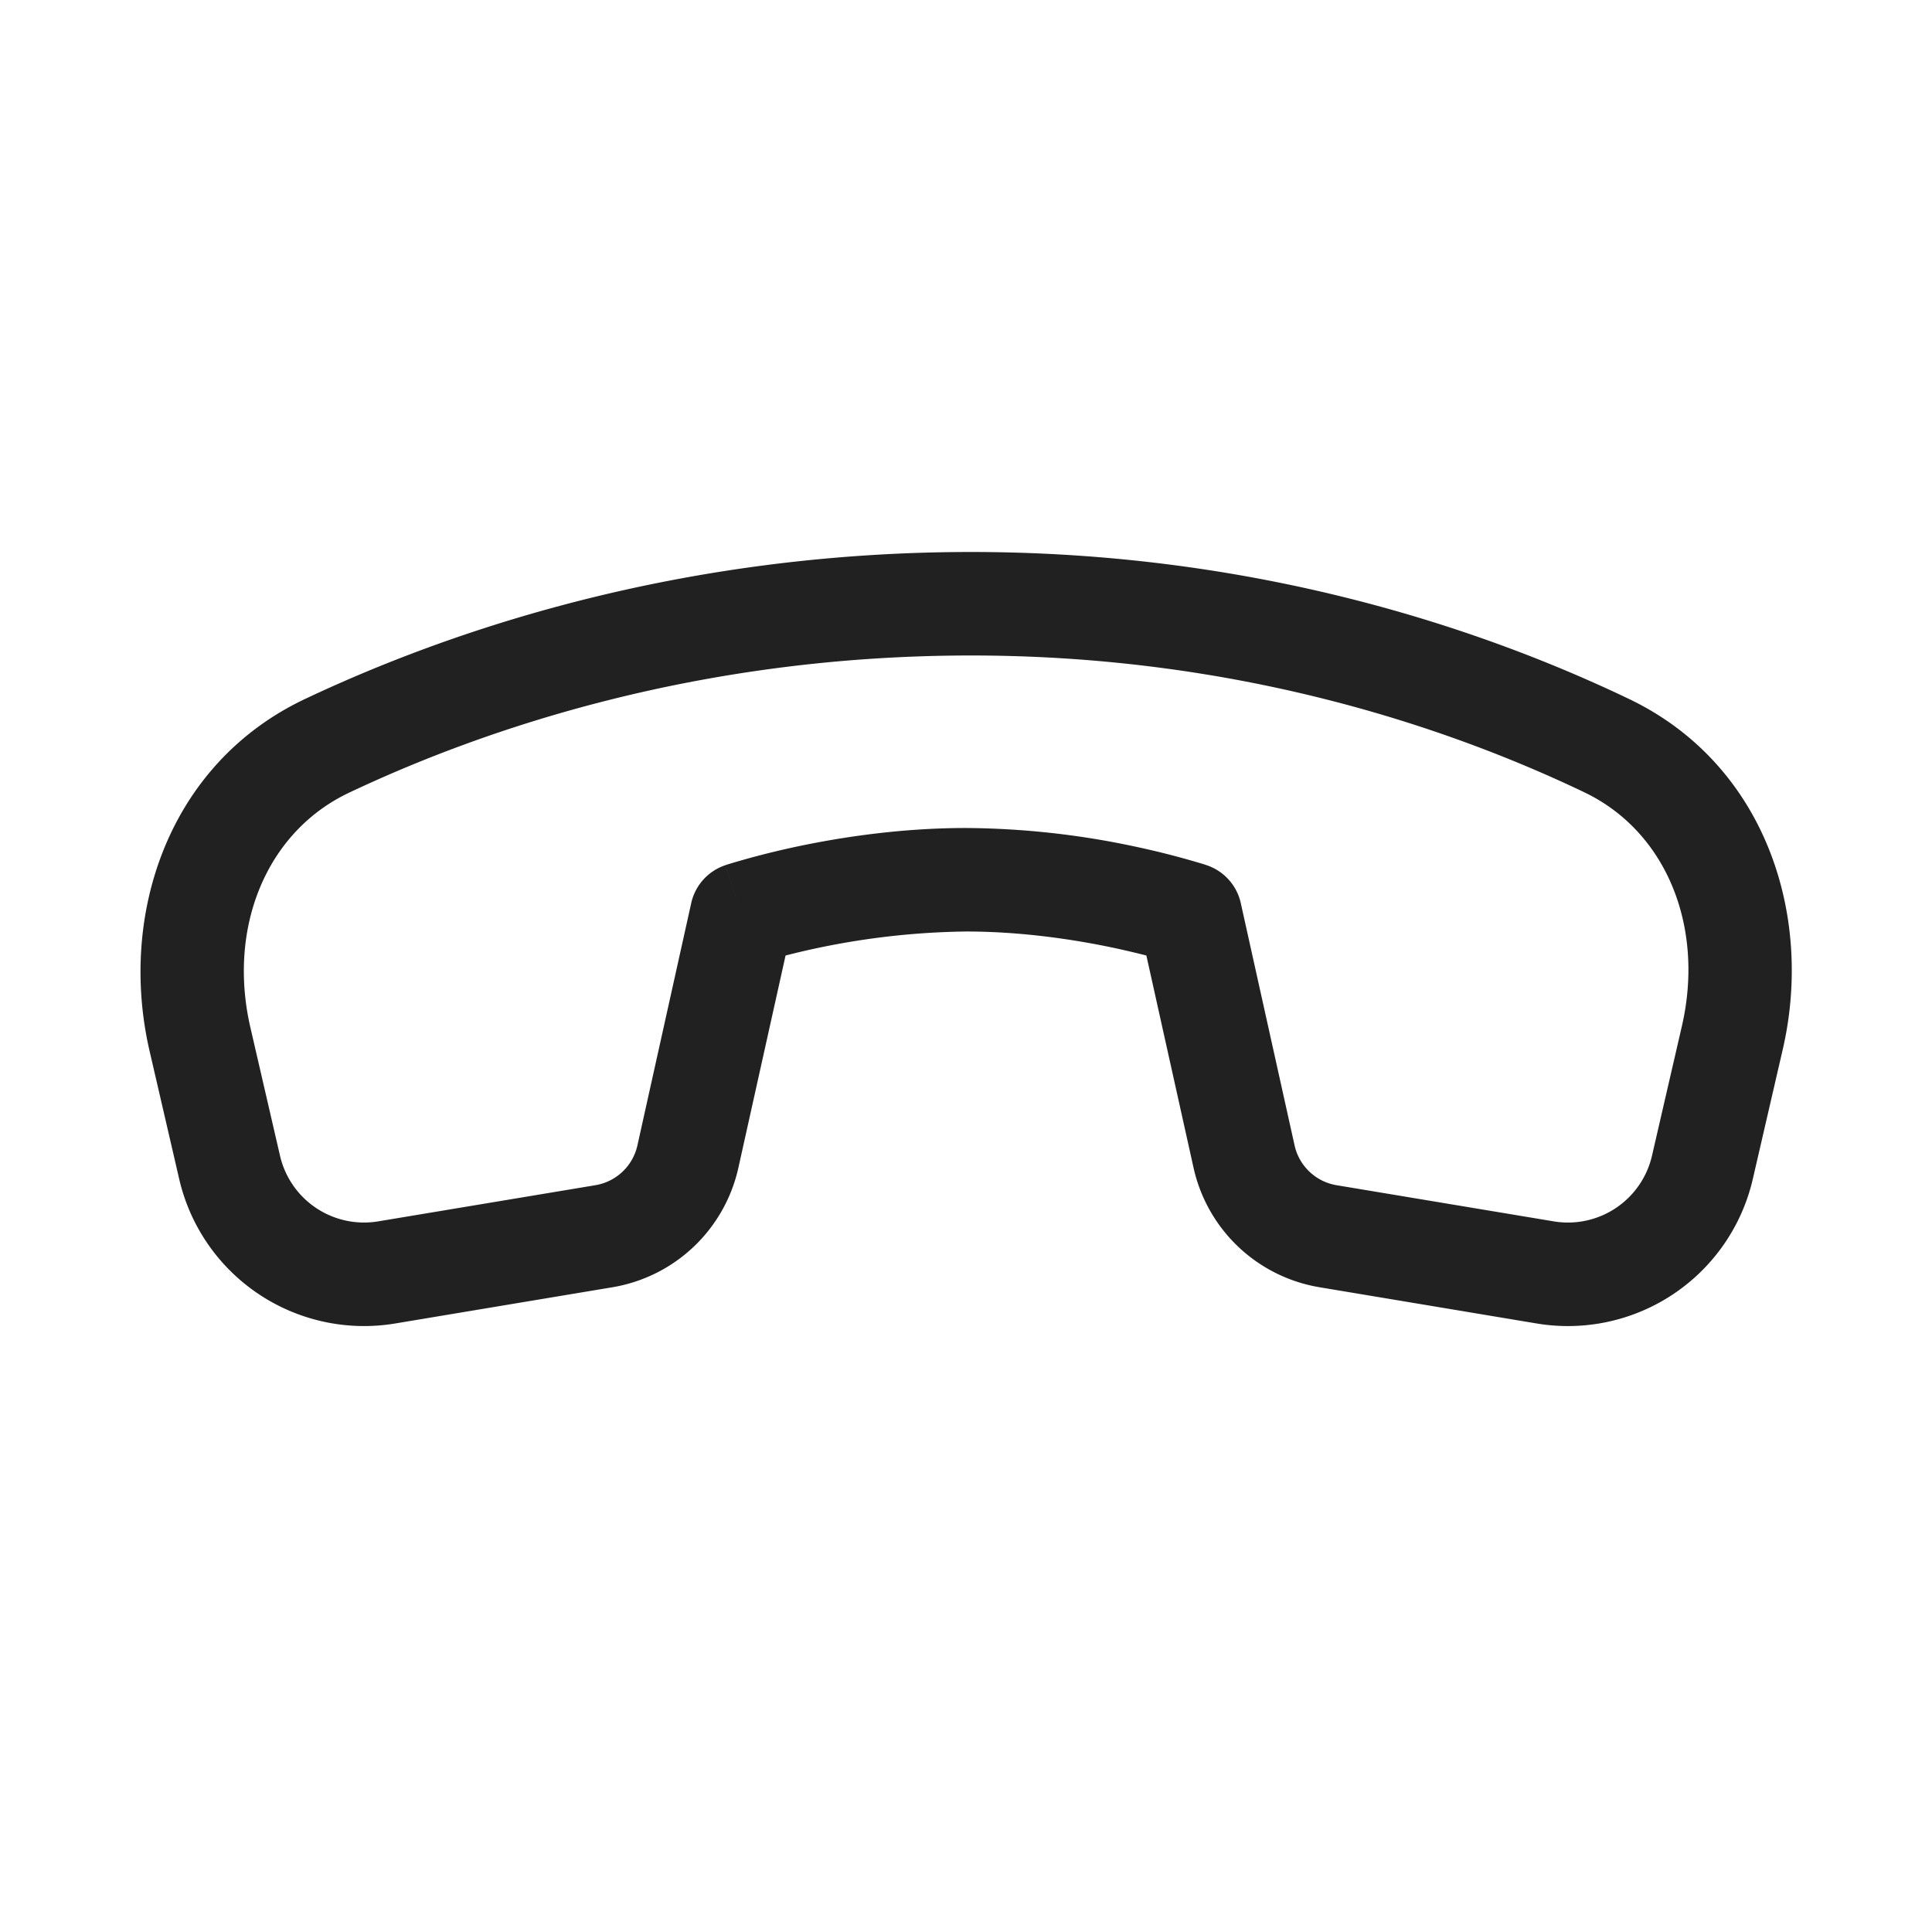 <svg viewBox="0 0 28 28" fill="none" xmlns="http://www.w3.org/2000/svg" height="1em" width="1em">
  <path d="M22.96 11.482c1.192.57 1.747 1.951 1.415 3.39l-.433 1.877a1.25 1.25 0 0 1-1.424.952l-3.147-.524a.75.75 0 0 1-.609-.577l-.78-3.513a.75.75 0 0 0-.495-.548l-.237.711.237-.711h-.001l-.002-.001-.005-.002-.017-.006a12.12 12.12 0 0 0-1.026-.264A12.028 12.028 0 0 0 14 12c-.943 0-1.81.134-2.436.266a12.103 12.103 0 0 0-1.026.264l-.017.006-.005.002h-.003l.237.712-.237-.711a.75.75 0 0 0-.495.548l-.78 3.513a.75.75 0 0 1-.61.577l-3.147.524a1.25 1.25 0 0 1-1.423-.952l-.429-1.857c-.334-1.447.23-2.837 1.433-3.405 1.954-.924 5.032-1.974 8.94-1.987 3.921-.013 7.007 1.049 8.958 1.982Zm-6.346 2.366.684 3.077a2.25 2.25 0 0 0 1.827 1.731l3.147.525a2.75 2.75 0 0 0 3.131-2.094l.434-1.878c.454-1.967-.27-4.143-2.23-5.08-2.104-1.007-5.412-2.143-9.61-2.129-4.176.014-7.472 1.136-9.576 2.13-1.975.934-2.71 3.12-2.254 5.099l.43 1.858a2.75 2.75 0 0 0 3.13 2.094l3.148-.525a2.25 2.25 0 0 0 1.826-1.731l.684-3.077A11.07 11.07 0 0 1 14 13.5c.807 0 1.566.116 2.127.234.188.04.353.08.487.114Z" fill="#212121"/>
</svg>
